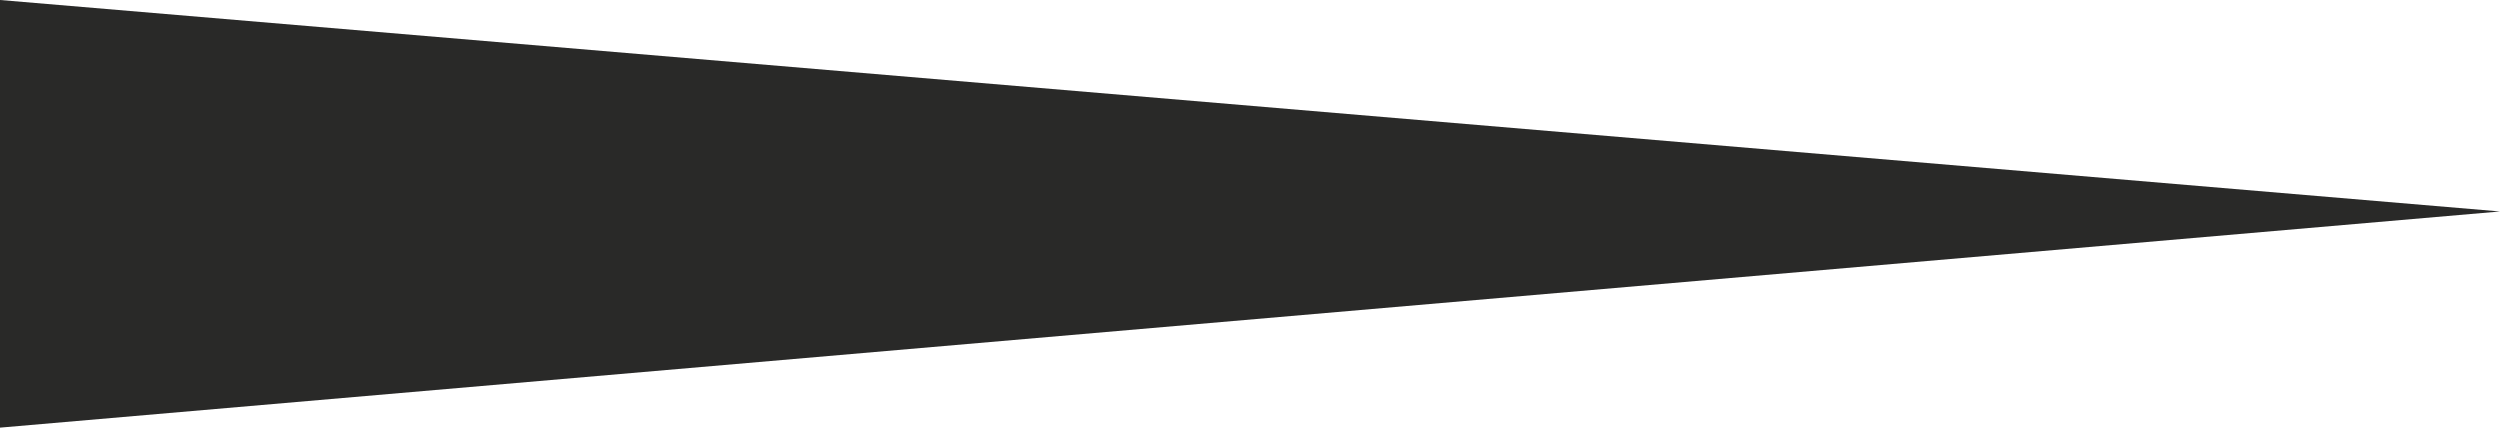 <?xml version="1.0" encoding="utf-8"?>
<!-- Generator: Adobe Illustrator 19.1.0, SVG Export Plug-In . SVG Version: 6.00 Build 0)  -->
<!DOCTYPE svg PUBLIC "-//W3C//DTD SVG 1.1//EN" "http://www.w3.org/Graphics/SVG/1.1/DTD/svg11.dtd">
<svg version="1.1" id="Layer_1" xmlns="http://www.w3.org/2000/svg" xmlns:xlink="http://www.w3.org/1999/xlink" x="0px" y="0px"
	 viewBox="0 0 53.2 9.1" style="enable-background:new 0 0 53.2 9.1;" xml:space="preserve">
<style type="text/css">
	.st0{fill:#E4E2DE;}
	.st1{fill:#292928;}
</style>
<polygon class="st1" points="0,0 53.2,4.5 0,9.1 "/>
</svg>
